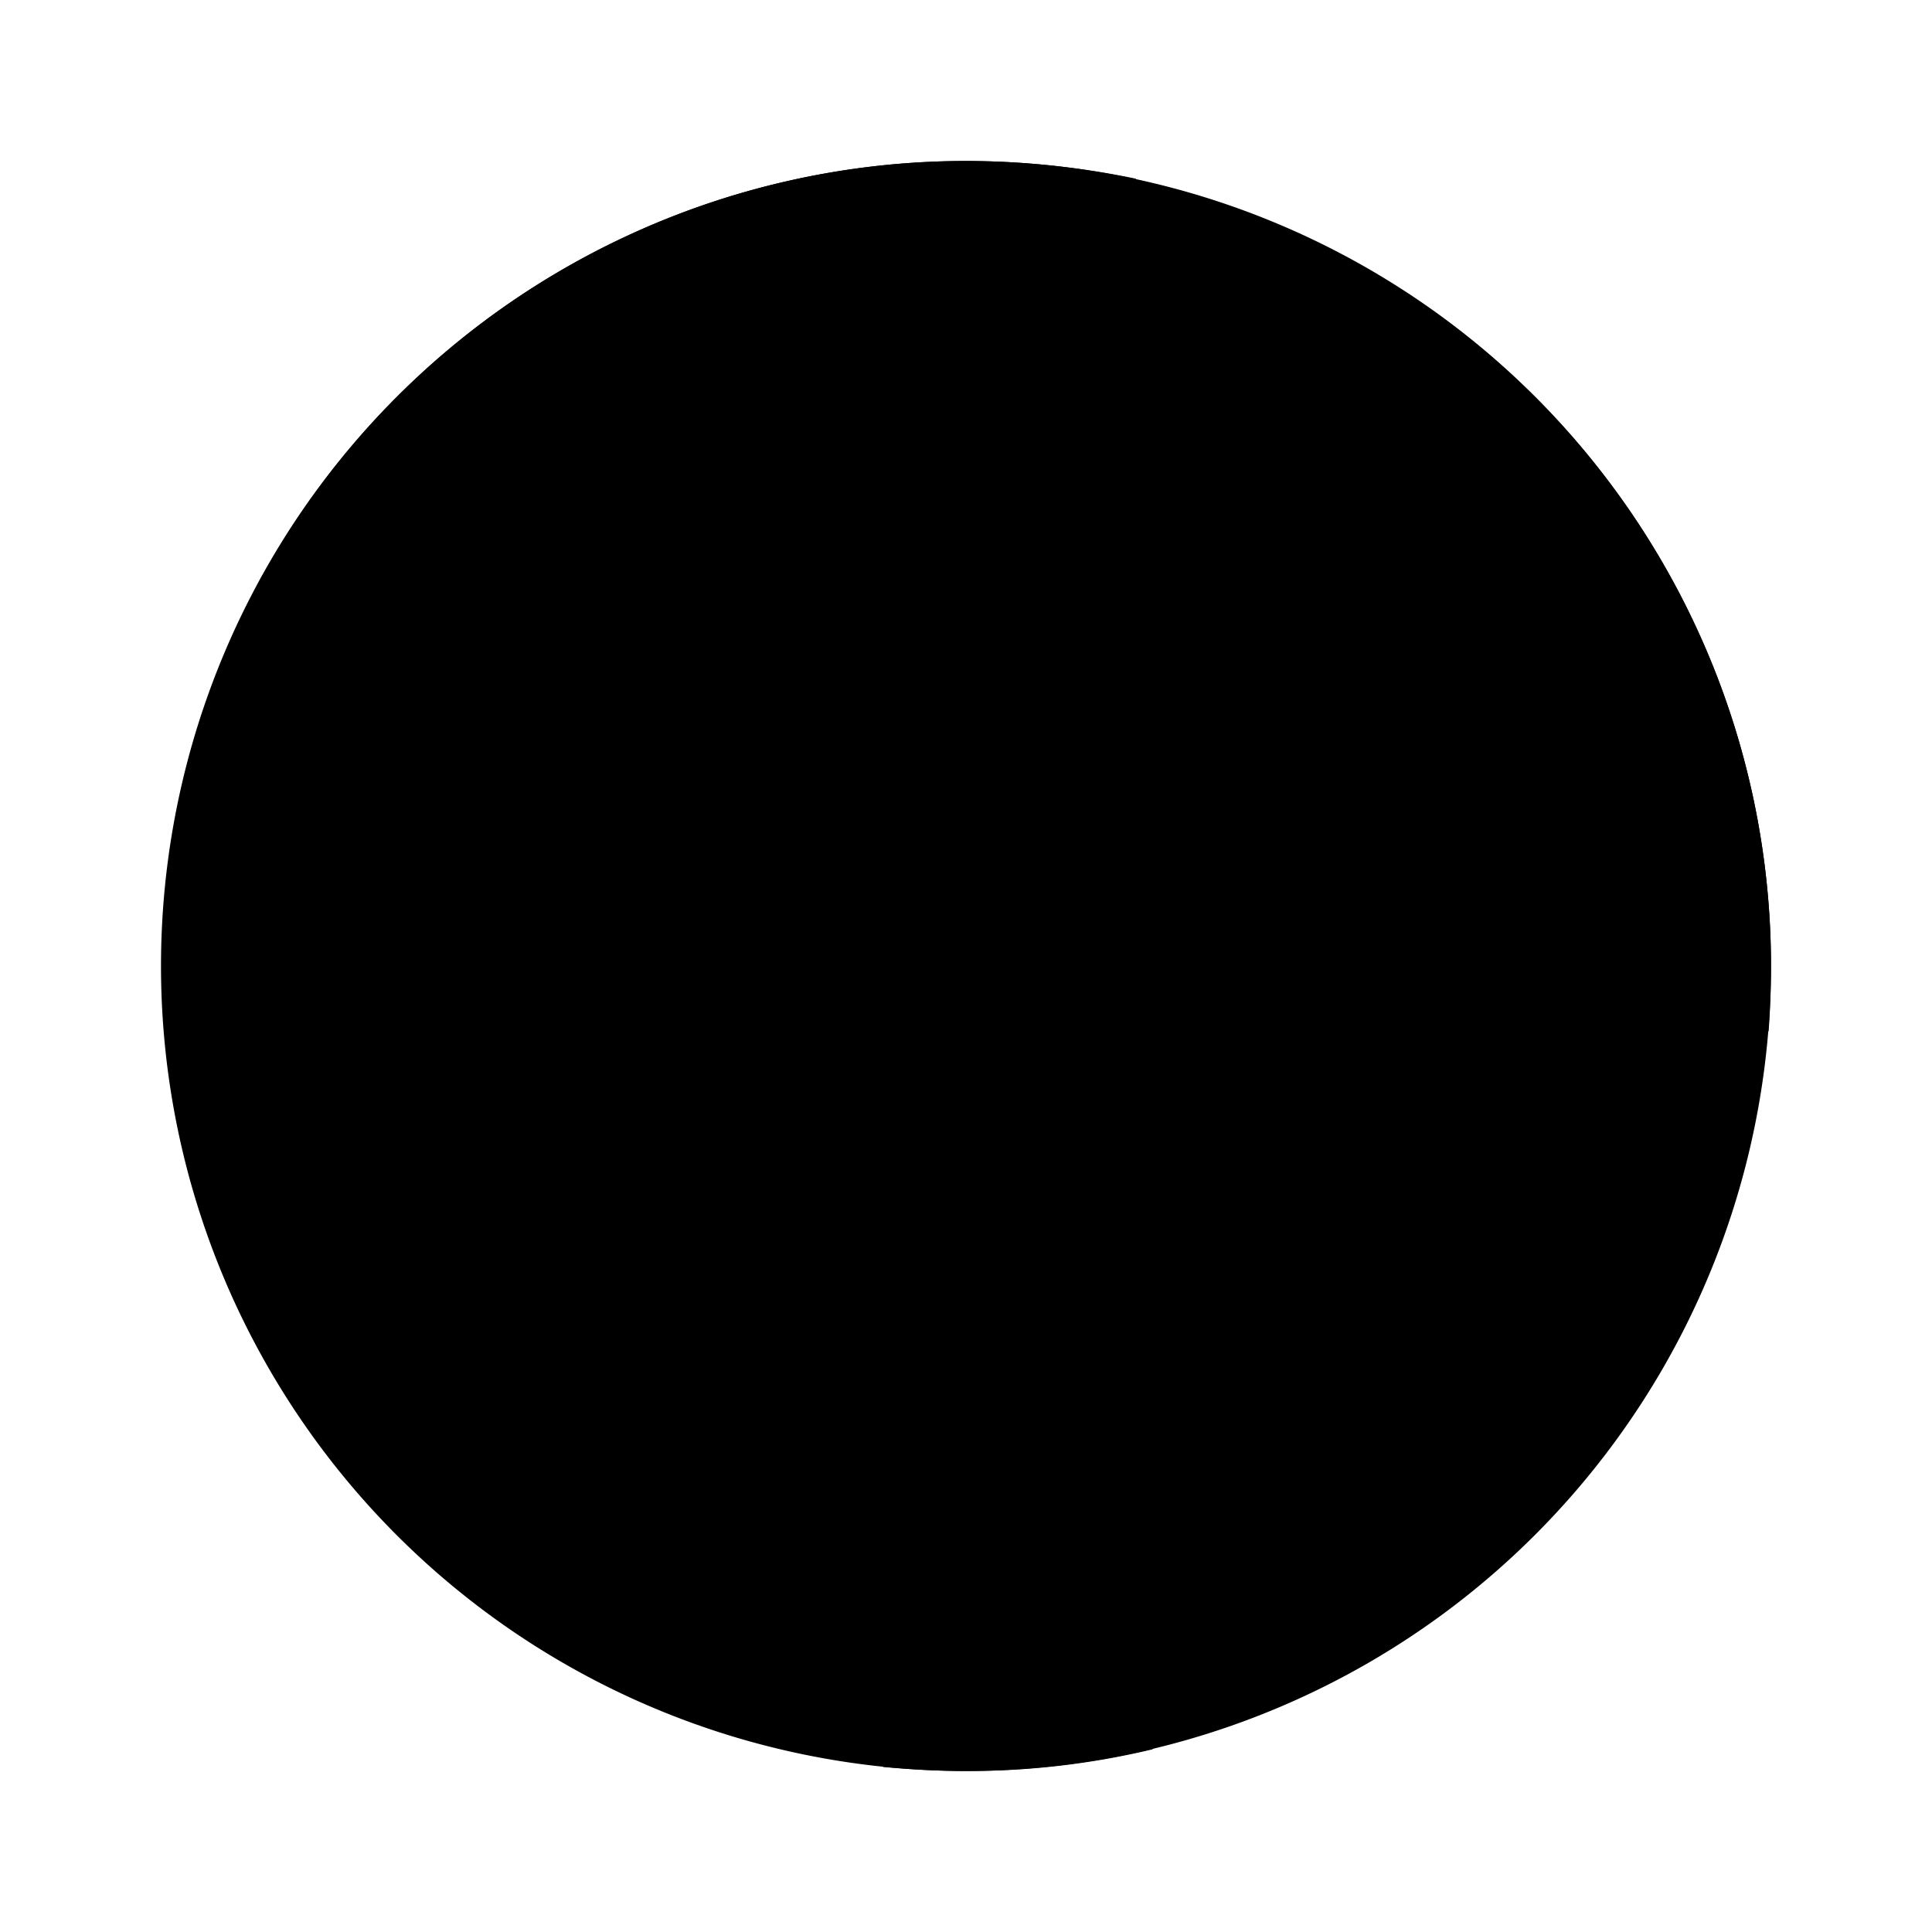 <svg xmlns="http://www.w3.org/2000/svg" width="24" height="24" viewBox="0 0 24 24">
    <path class="pr-icon-duotone-secondary" d="M12,22A10,10,0,1,1,22,12,10.011,10.011,0,0,1,12,22Z"/>
    <path class="pr-icon-duotone-primary" d="M21.967,12.811a1.567,1.567,0,0,0-1.455.533c-.486.549-1.153.278-2.234-1.716-1.036-1.909-.087-2.749.291-3.916.323-.955-.546-3.356-1.08-4.068v0l.01.01A9.991,9.991,0,0,1,22,12c0,.27-.01.55-.03.81Z"/>
    <path class="pr-icon-duotone-primary" d="M14.32,21.73A9.824,9.824,0,0,1,12,22c-.35,0-.69-.02-1.03-.05a3.338,3.338,0,0,0-.15-2.43c-.74-1.1-2.66-1.12-2.73-2.51a14.113,14.113,0,0,0-.07-2.44c-.19-.8-5.08-1.164-4.83-7.284V7.28A9.991,9.991,0,0,1,12,2a10.412,10.412,0,0,1,2.11.22v0a1.9,1.9,0,0,1-1.346,1.785c-2.828.926-.572,4.612-2.454,5-.625.128-1.692-.922-2.292-.777a.87.87,0,0,0-.43,1.481c.85.881.45,1.221.761,1.932s1.3.794,2.468.661,1.693-.193,2.515.663.656,2.066,1.811,2.2,2.467.65,2.3,1.639c-.233,1.383-2.791,2.112-3.126,4.926"/>
</svg>